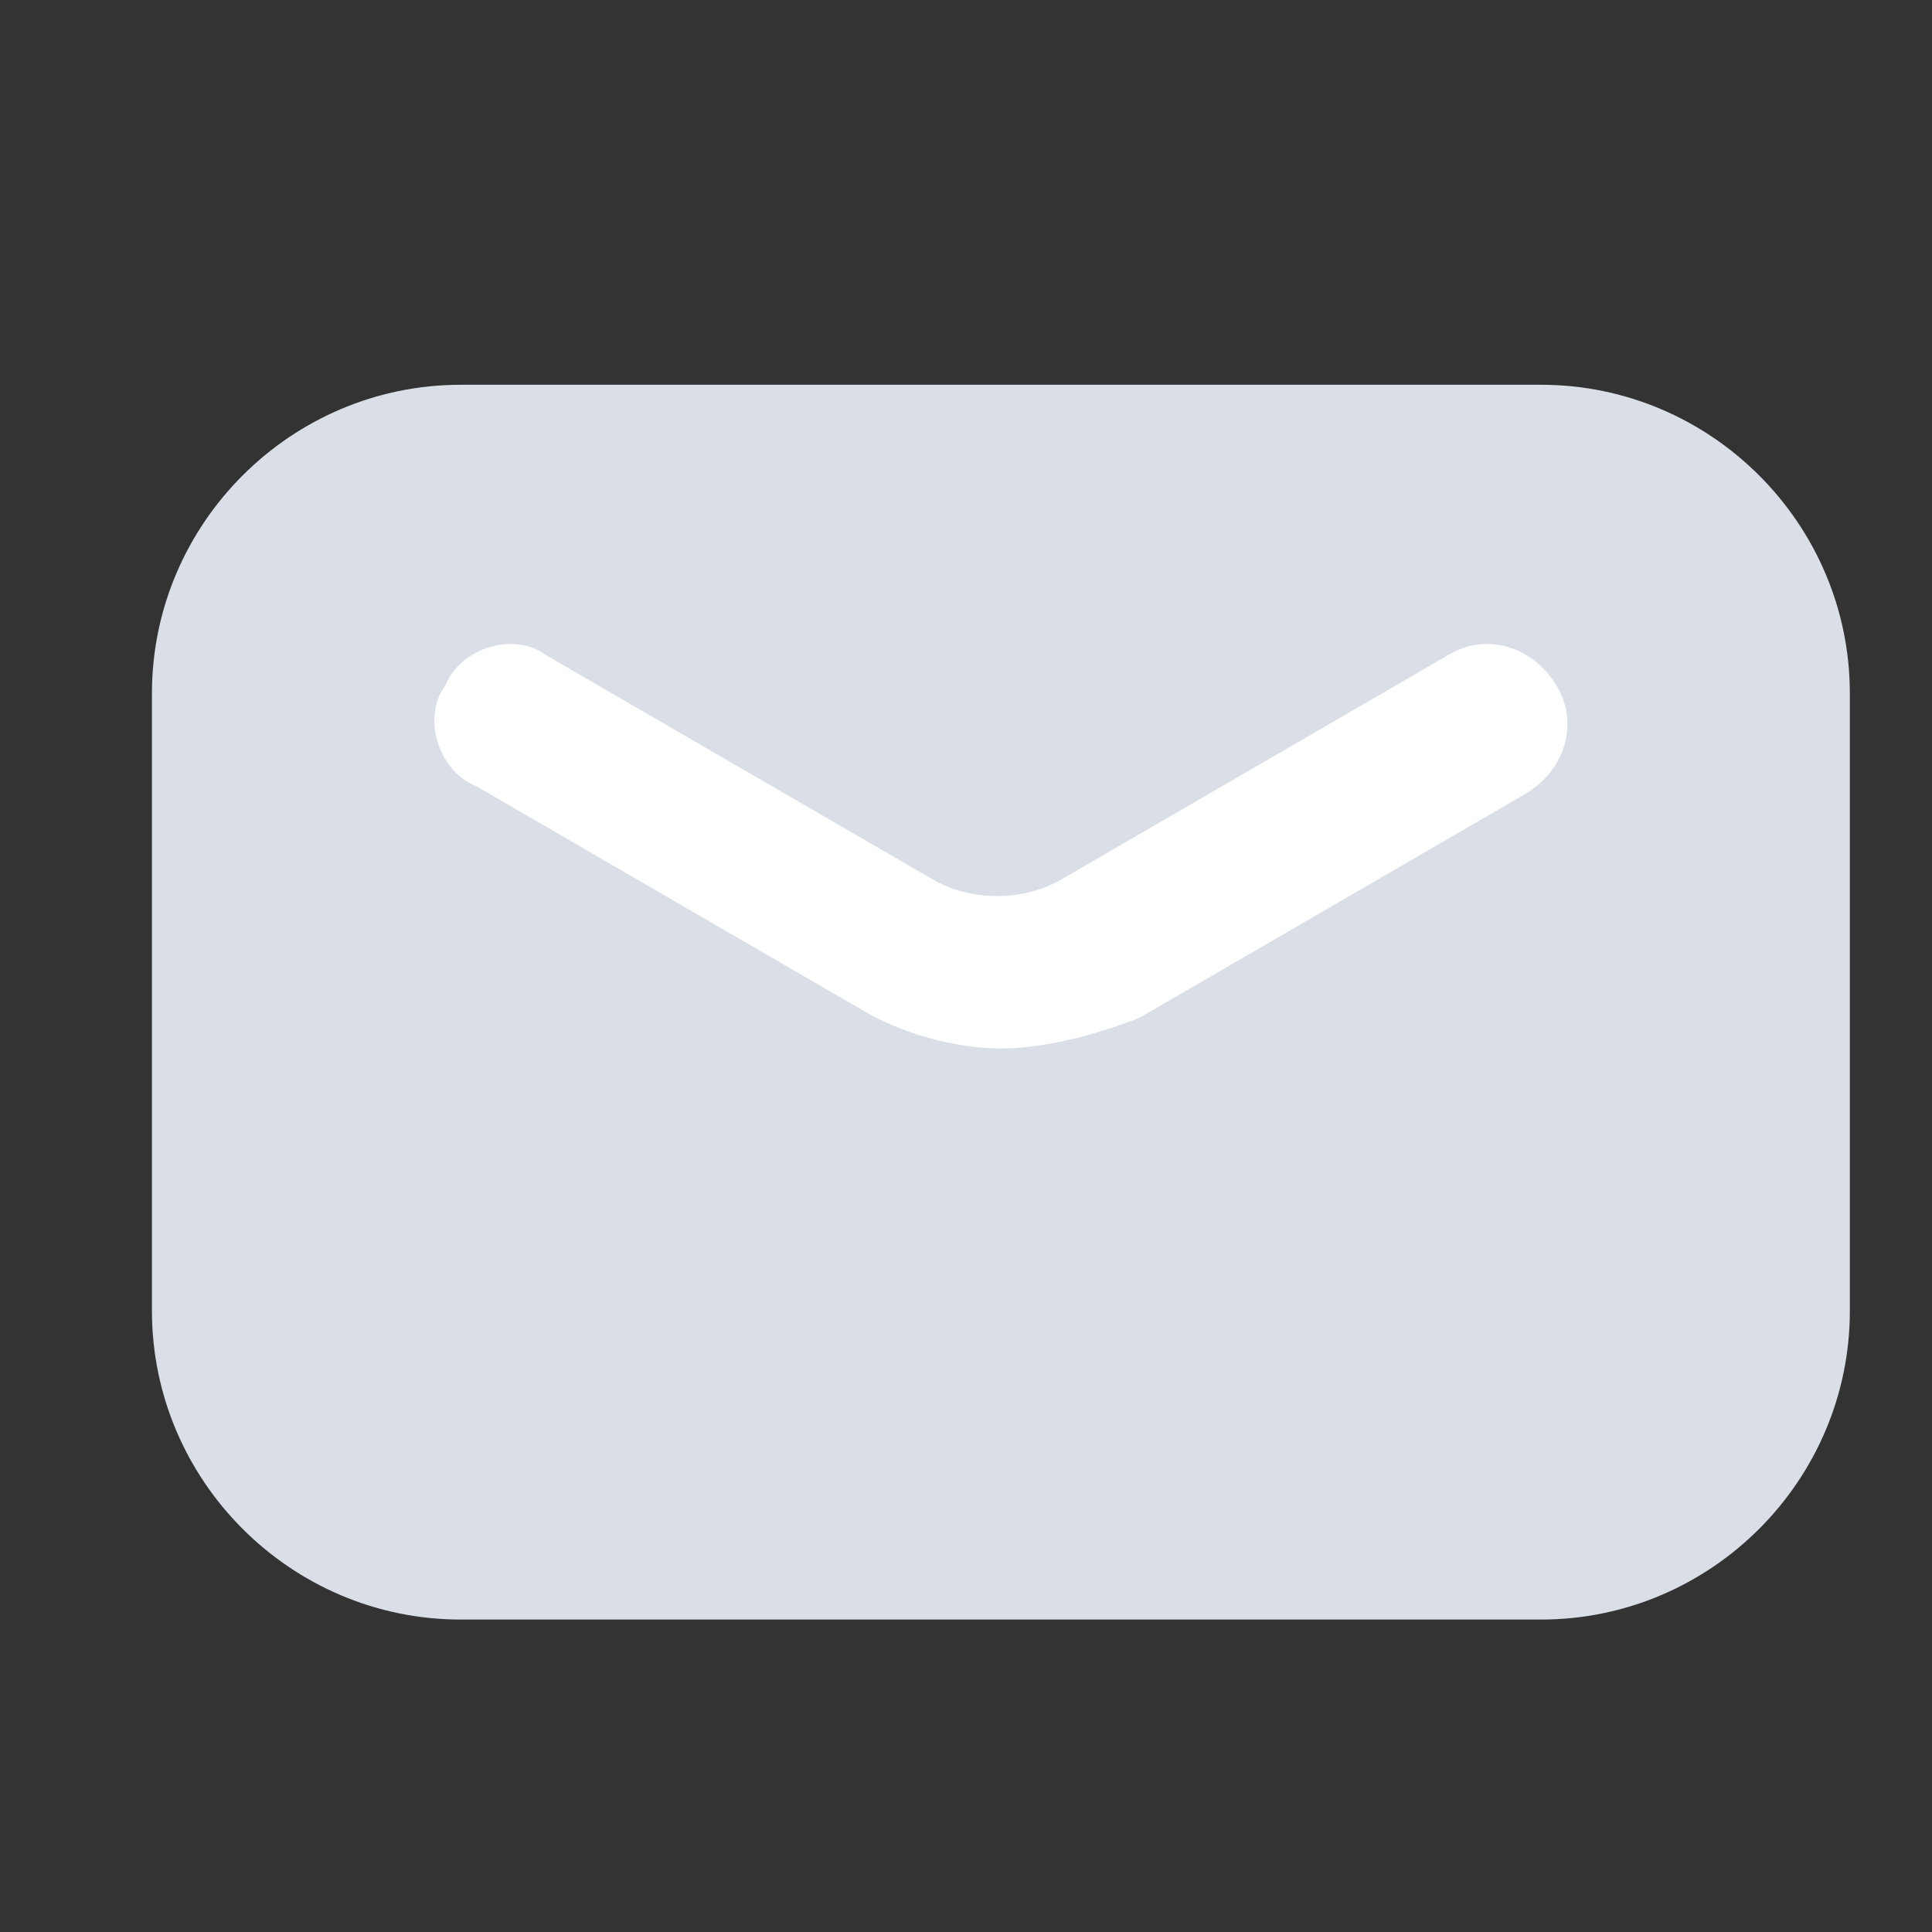 <svg preserveAspectRatio="none" width="25" height="25" viewBox="0 0 25 25" fill="none" xmlns="http://www.w3.org/2000/svg">
<rect x="0" y="0" width="25" height="25" fill="#333333" stroke="none"/>
<path d="M19.942 20.957H5.961C3.764 20.957 1.966 19.16 1.966 16.962V8.973C1.966 6.776 3.764 4.979 5.961 4.979H19.942C22.139 4.979 23.937 6.776 23.937 8.973V16.962C23.937 19.16 22.139 20.957 19.942 20.957Z" fill="#DADEE6"/>
<path d="M12.951 13.567C12.352 13.567 11.653 13.367 11.154 13.068L6.161 10.172C5.661 9.972 5.462 9.273 5.761 8.873C5.961 8.374 6.66 8.174 7.059 8.474L12.053 11.37C12.552 11.67 13.251 11.67 13.751 11.37L18.744 8.474C19.243 8.174 19.842 8.374 20.142 8.873C20.442 9.373 20.242 9.972 19.742 10.271L14.749 13.168C14.25 13.367 13.551 13.567 12.951 13.567Z" fill="white"/>
</svg>
